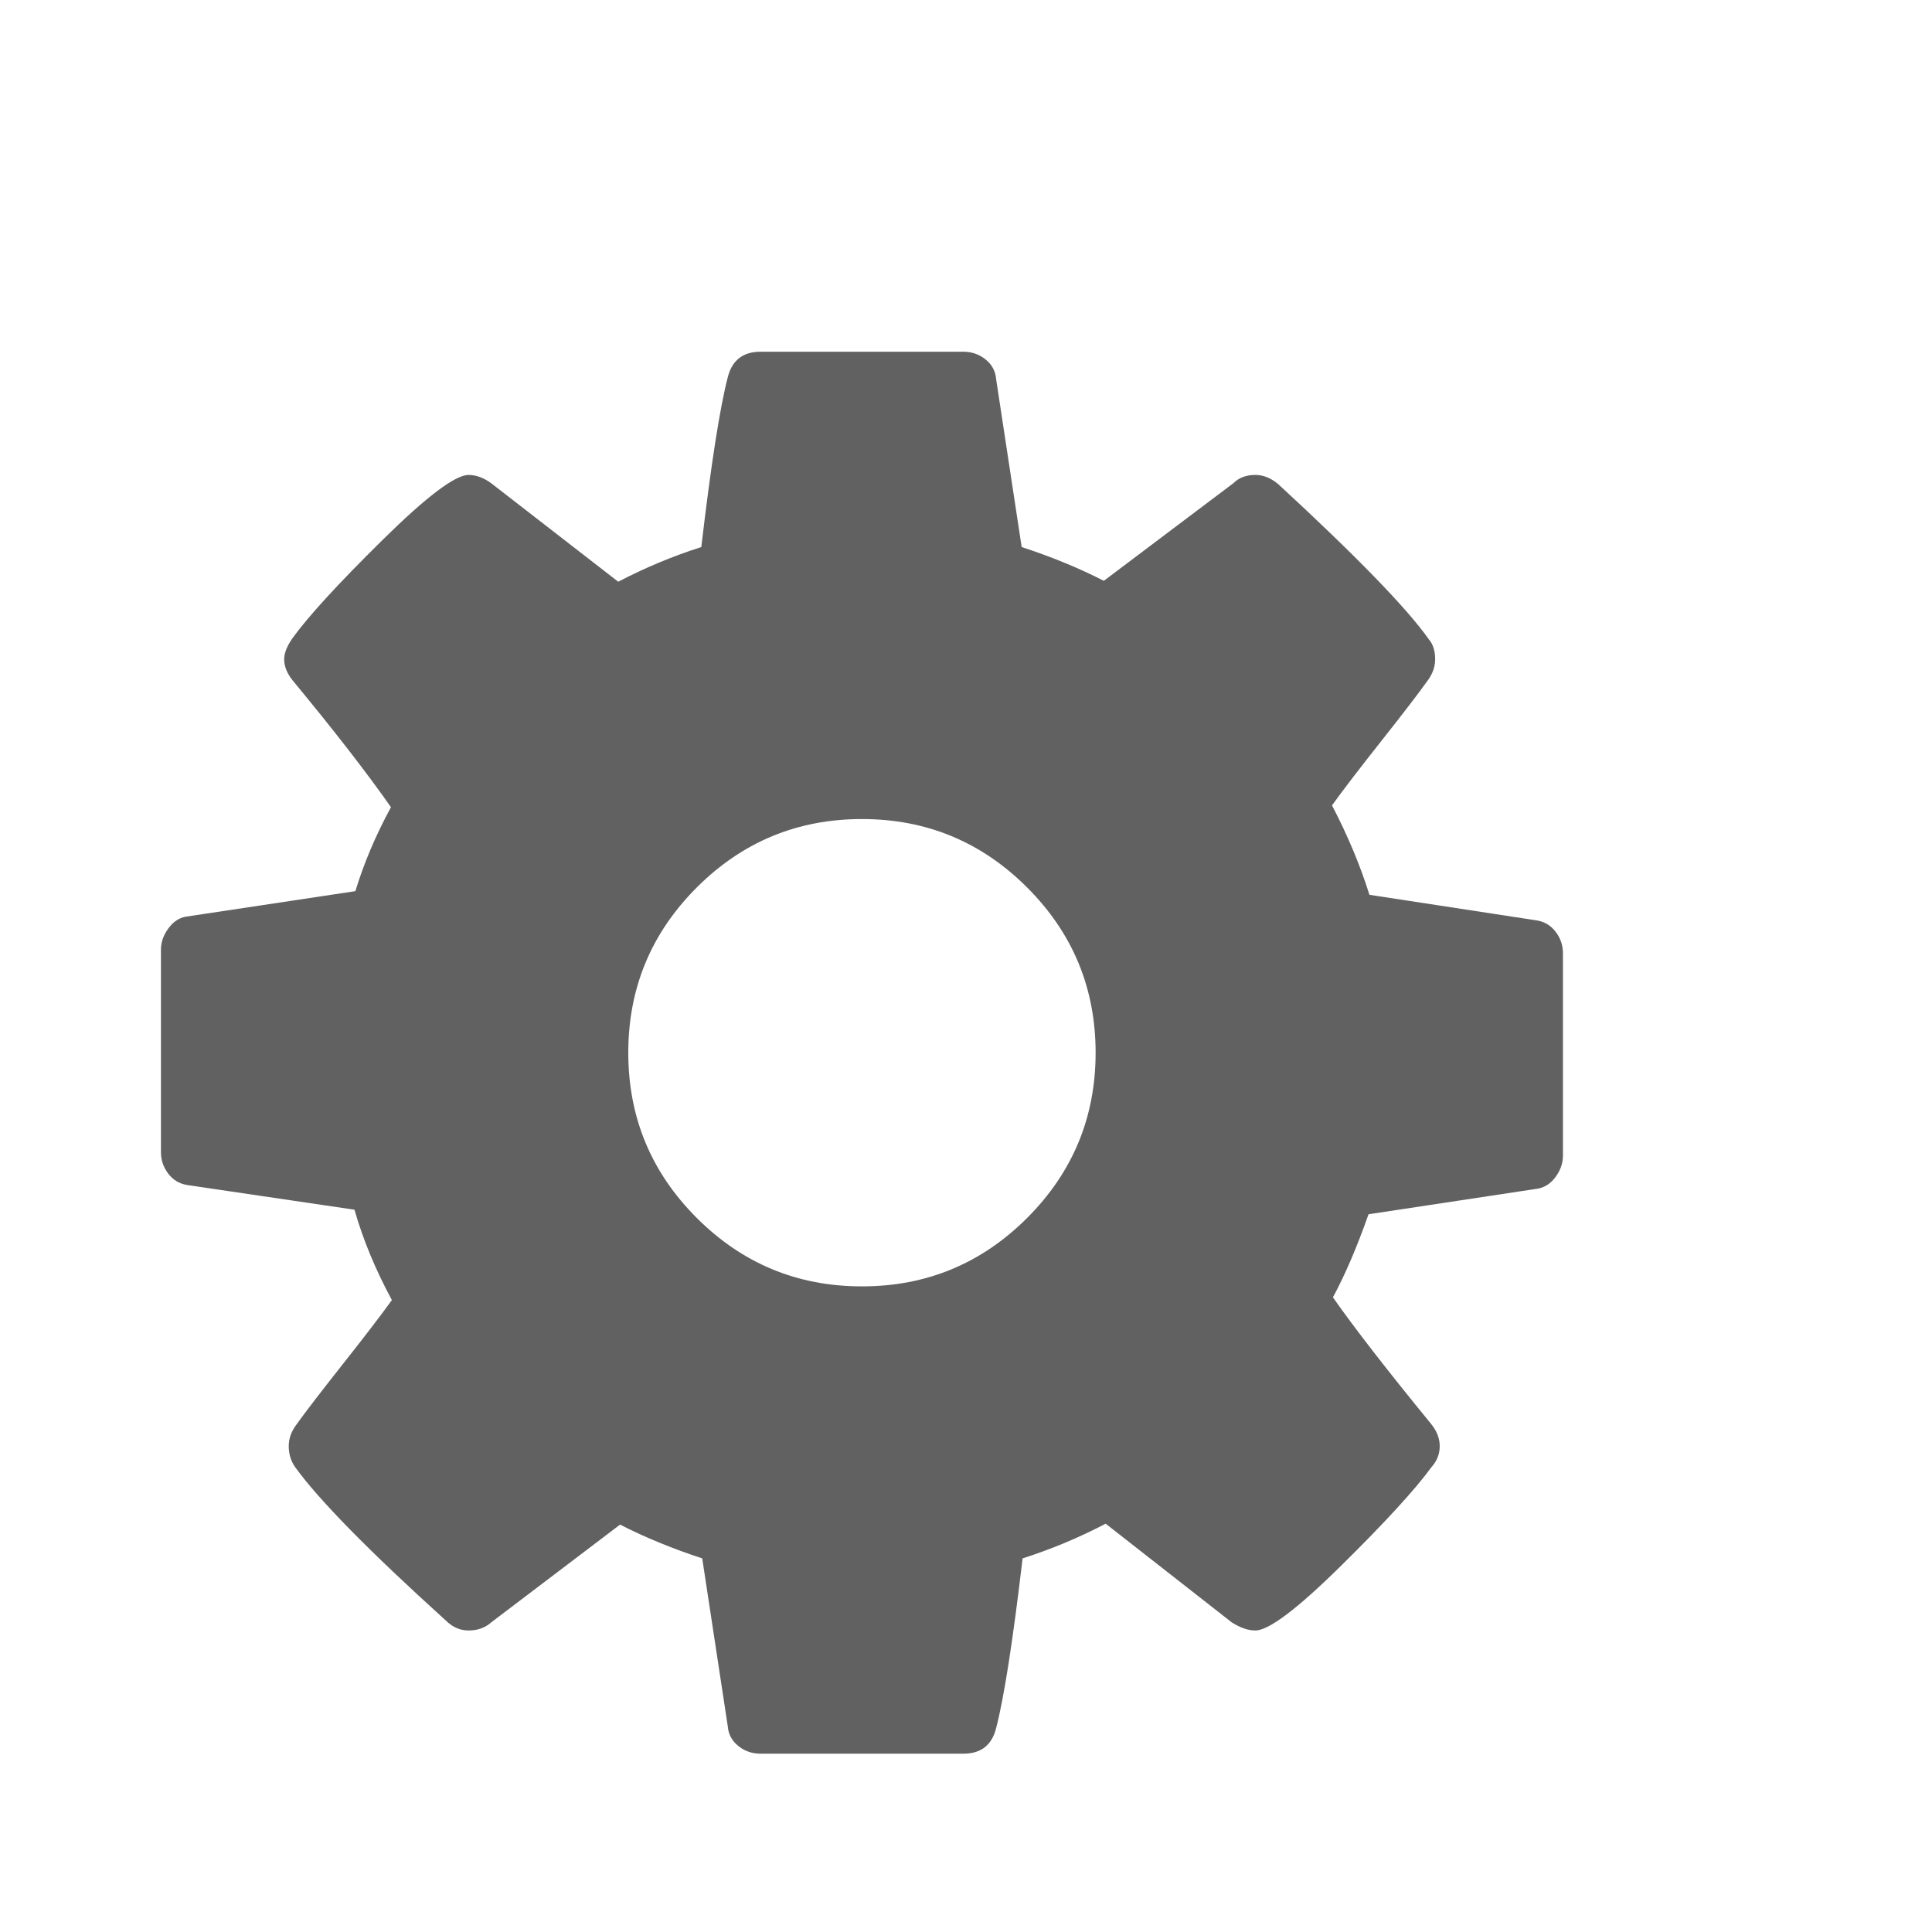 <svg height="24" viewBox="0 0 6.35 6.35" width="24" xmlns="http://www.w3.org/2000/svg"><path d="m1024 640q0 106-75 181-75 75-181 75-106 0-181-75-75-75-75-181 0-106 75-181 75-75 181-75 106 0 181 75 75 75 75 181zm512 109v-222q0-12-8-23-8-11-20-13l-185-28q-19-54-39-91 35-50 107-138 10-12 10-25 0-13-9-23-27-37-99-108-72-71-94-71-12 0-26 9l-138 108q-44-23-91-38-16-136-29-186-7-28-36-28h-222q-14 0-24.5 8.5-10.5 8.5-11.5 21.5l-28 184q-49 16-90 37l-141-107q-10-9-25-9-14 0-25 11-126 114-165 168-7 10-7 23 0 12 8 23 15 21 51 66.5 36 45.5 54 70.5-27 50-41 99l-183 27q-13 2-21 12.5-8 10.5-8 23.5v222q0 12 8 23 8 11 19 13l186 28q14 46 39 92-40 57-107 138-10 12-10 24 0 10 9 23 26 36 98.5 107.5 72.5 71.5 94.5 71.5 13 0 26-10l138-107q44 23 91 38 16 136 29 186 7 28 36 28h222q14 0 24.5-8.5 10.5-8.5 11.5-21.5l28-184q49-16 90-37l142 107q9 9 24 9 13 0 25-10 129-119 165-170 7-8 7-22 0-12-8-23-15-21-51-66.5-36-45.5-54-70.5 26-50 41-98l183-28q13-2 21-12.5 8-10.5 8-23.5z" fill="#616161" stroke-width="76.8" transform="matrix(.003 0 0 -.003 .529 5.38)"/></svg>